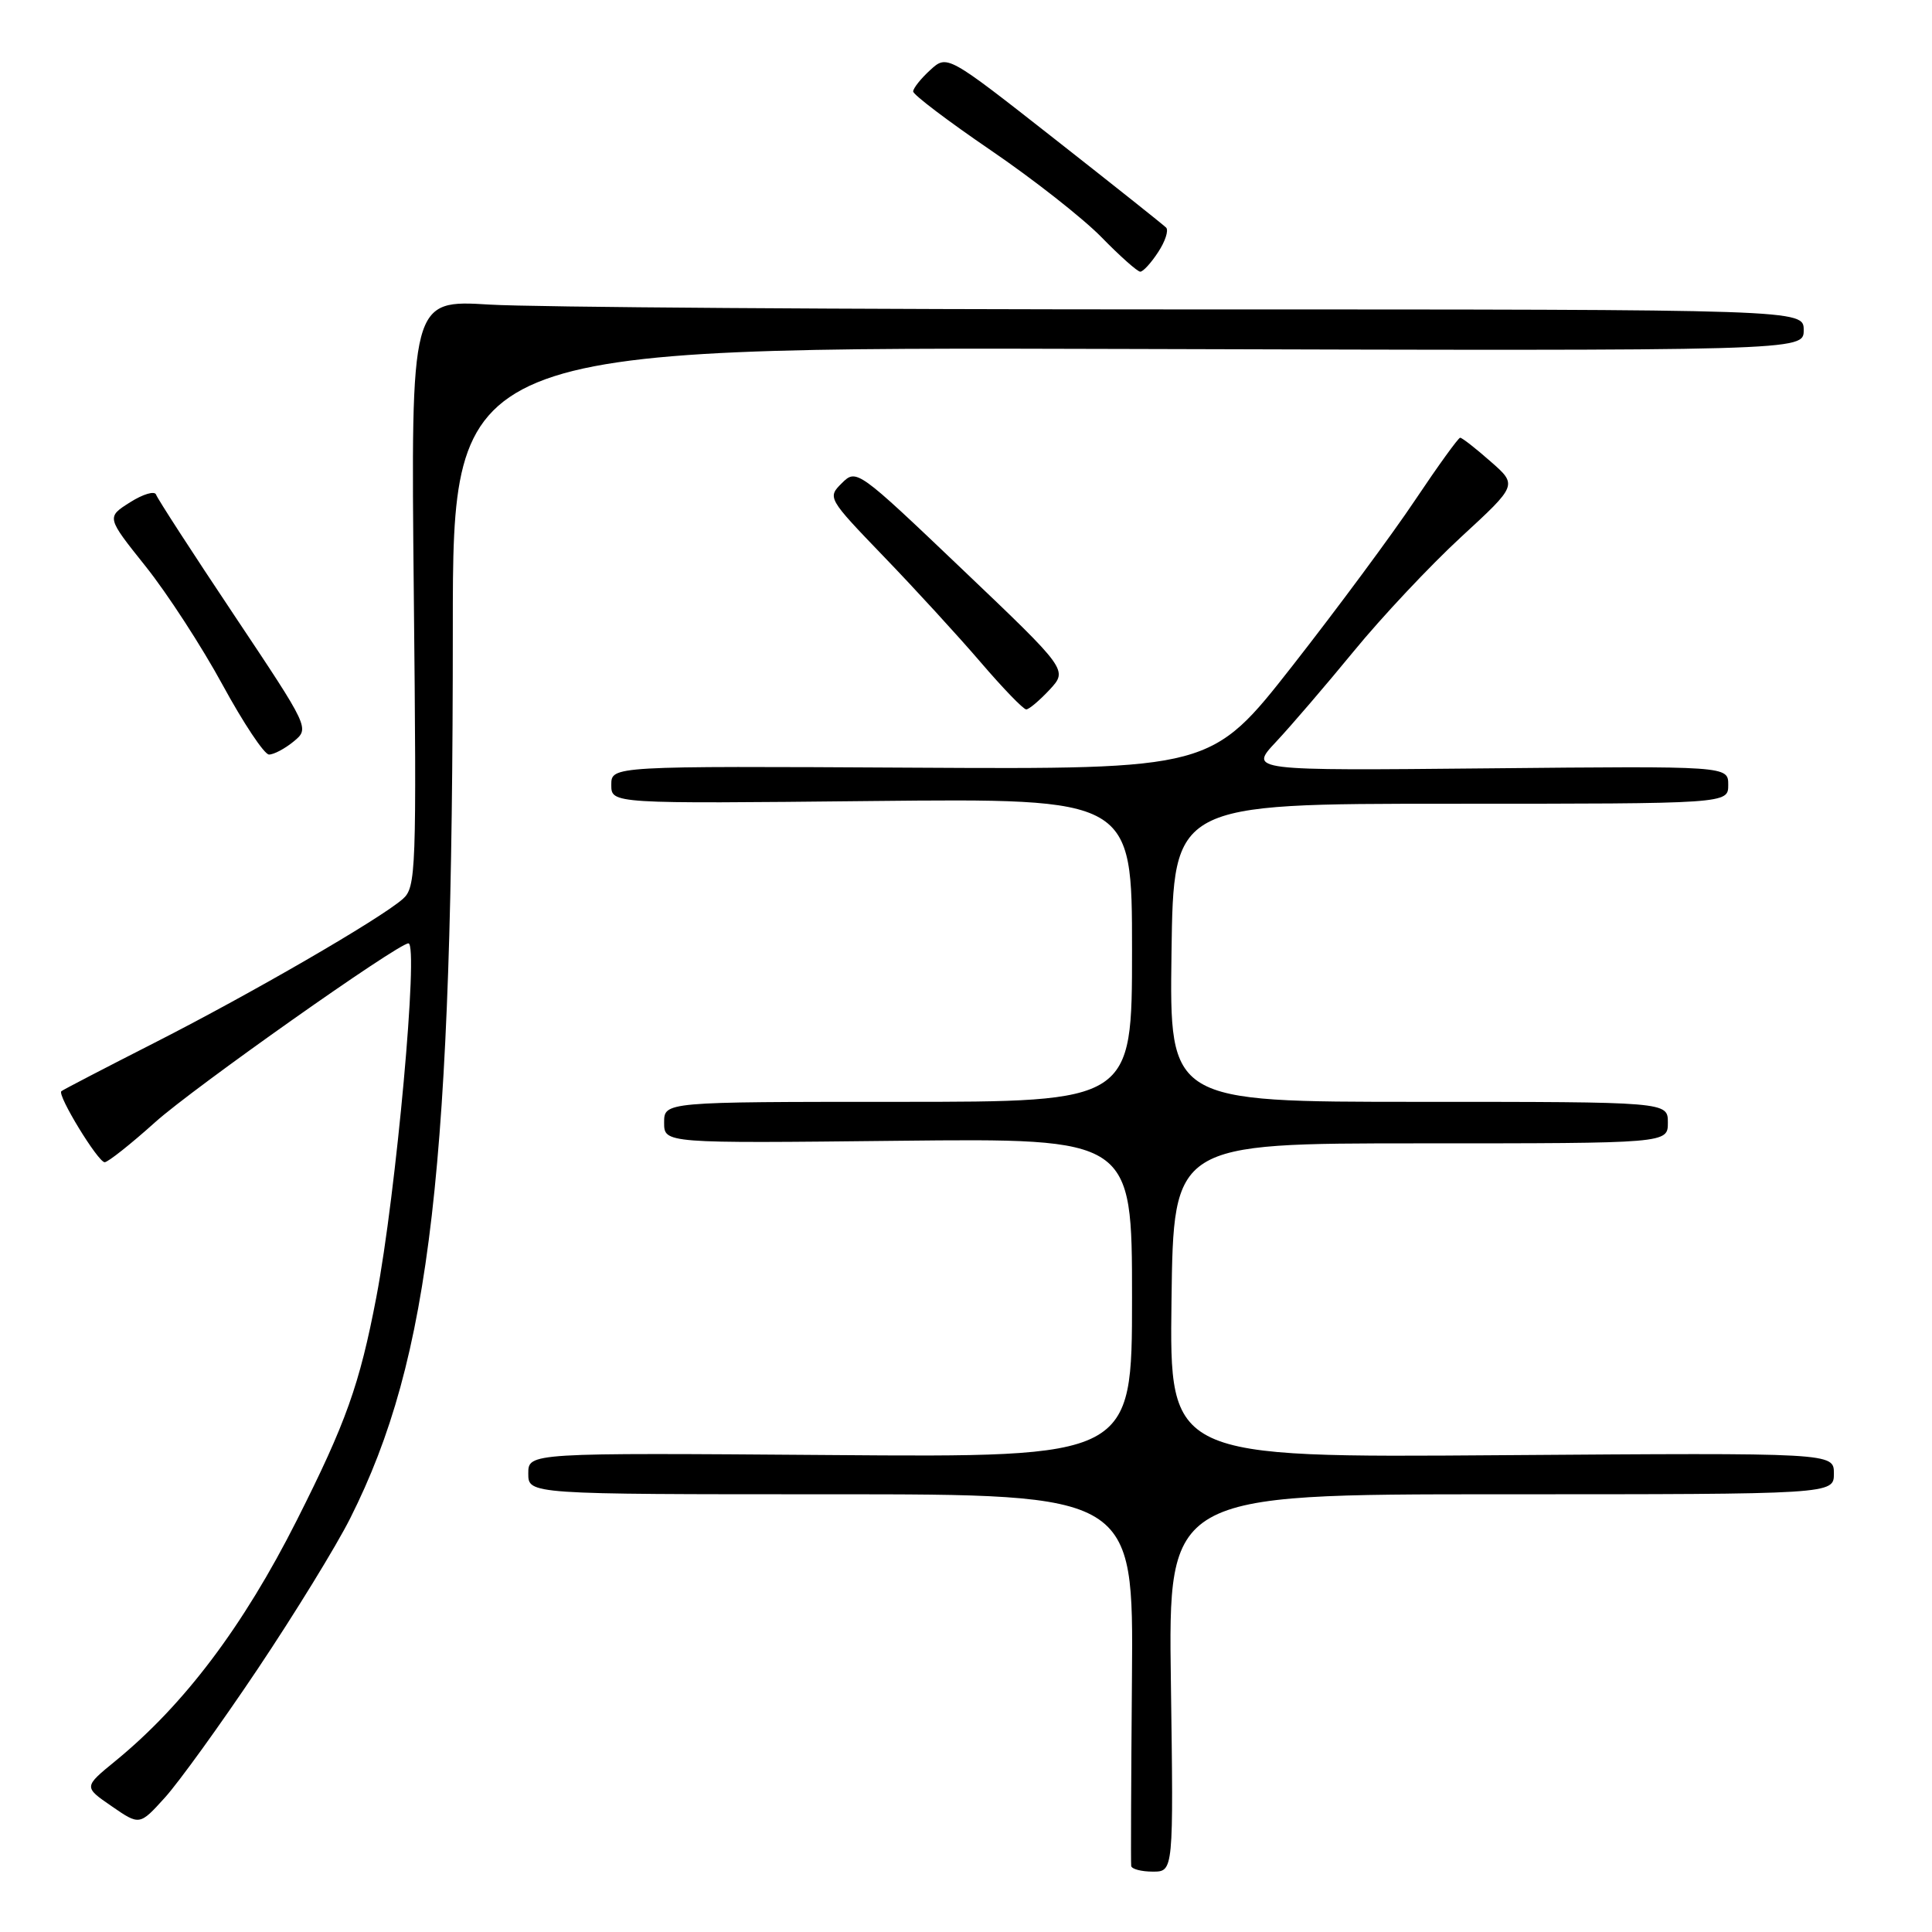 <?xml version="1.0" encoding="UTF-8" standalone="no"?>
<!DOCTYPE svg PUBLIC "-//W3C//DTD SVG 1.1//EN" "http://www.w3.org/Graphics/SVG/1.1/DTD/svg11.dtd" >
<svg xmlns="http://www.w3.org/2000/svg" xmlns:xlink="http://www.w3.org/1999/xlink" version="1.1" viewBox="0 0 256 256">
 <g >
 <path fill="currentColor"
d=" M 155.15 223.00 C 154.80 198.00 154.80 198.00 198.90 198.00 C 243.00 198.00 243.00 198.00 243.00 195.25 C 243.00 192.50 243.00 192.50 198.98 192.82 C 154.96 193.15 154.96 193.15 155.23 172.32 C 155.50 151.50 155.50 151.50 188.25 151.50 C 221.00 151.50 221.00 151.50 221.00 148.75 C 221.00 146.00 221.00 146.00 187.98 146.00 C 154.96 146.00 154.96 146.00 155.23 126.25 C 155.50 106.50 155.50 106.50 192.25 106.50 C 229.00 106.50 229.00 106.50 229.00 104.00 C 229.00 101.50 229.00 101.50 197.25 101.81 C 165.50 102.12 165.50 102.12 169.07 98.31 C 171.04 96.21 175.68 90.80 179.40 86.27 C 183.11 81.74 189.50 74.94 193.61 71.15 C 201.08 64.27 201.08 64.27 197.50 61.14 C 195.54 59.41 193.73 58.00 193.48 58.00 C 193.24 58.00 190.56 61.71 187.52 66.25 C 184.49 70.79 177.17 80.67 171.26 88.22 C 160.50 101.94 160.50 101.94 120.75 101.72 C 81.00 101.50 81.00 101.50 81.00 104.00 C 81.00 106.50 81.00 106.50 115.50 106.14 C 150.00 105.79 150.00 105.79 150.00 125.89 C 150.00 146.00 150.00 146.00 119.00 146.00 C 88.00 146.00 88.00 146.00 88.00 148.75 C 88.00 151.50 88.00 151.50 119.00 151.16 C 150.00 150.83 150.00 150.83 150.00 171.97 C 150.00 193.11 150.00 193.11 110.00 192.80 C 70.00 192.50 70.00 192.50 70.00 195.25 C 70.00 198.00 70.00 198.00 110.09 198.00 C 150.19 198.00 150.19 198.00 149.99 222.25 C 149.88 235.59 149.83 246.84 149.89 247.25 C 149.95 247.66 151.24 248.00 152.75 248.00 C 155.50 248.00 155.50 248.00 155.15 223.00 Z  M 34.13 221.17 C 39.04 213.84 44.57 204.84 46.41 201.17 C 57.10 179.91 60.00 154.75 60.00 83.24 C 60.00 45.98 60.00 45.98 149.50 46.24 C 239.00 46.50 239.00 46.50 239.00 43.75 C 239.00 41.00 239.00 41.00 157.16 41.00 C 112.14 41.00 70.62 40.71 64.88 40.36 C 54.44 39.72 54.44 39.72 54.83 78.61 C 55.21 115.57 55.13 117.58 53.36 119.13 C 50.30 121.80 33.31 131.64 20.50 138.16 C 13.90 141.52 8.33 144.41 8.13 144.59 C 7.55 145.09 12.99 154.00 13.87 154.00 C 14.30 154.00 17.32 151.61 20.58 148.68 C 25.64 144.14 52.75 125.00 54.12 125.00 C 55.50 125.00 52.49 158.14 49.87 171.86 C 47.65 183.47 45.85 188.52 39.33 201.44 C 32.23 215.51 24.41 225.88 15.29 233.34 C 11.08 236.78 11.08 236.78 14.79 239.33 C 18.50 241.89 18.50 241.89 21.85 238.19 C 23.69 236.16 29.22 228.50 34.13 221.17 Z  M 38.91 98.25 C 41.03 96.50 41.03 96.50 31.02 81.50 C 25.51 73.25 20.86 66.07 20.68 65.54 C 20.50 65.01 18.95 65.47 17.23 66.56 C 14.10 68.54 14.10 68.54 19.30 75.05 C 22.16 78.63 26.75 85.70 29.50 90.76 C 32.25 95.81 35.01 99.96 35.64 99.98 C 36.27 99.99 37.74 99.21 38.91 98.25 Z  M 139.08 91.39 C 141.50 88.77 141.50 88.77 127.50 75.43 C 113.64 62.22 113.48 62.10 111.55 64.02 C 109.62 65.93 109.68 66.03 117.09 73.73 C 121.21 78.00 126.99 84.31 129.94 87.75 C 132.89 91.19 135.60 94.00 135.98 94.00 C 136.35 94.00 137.74 92.82 139.08 91.39 Z  M 153.46 33.41 C 154.40 31.99 154.87 30.53 154.52 30.16 C 154.16 29.80 147.49 24.49 139.69 18.37 C 125.50 7.23 125.50 7.23 123.25 9.29 C 122.01 10.42 121.00 11.70 121.00 12.12 C 121.00 12.55 125.61 16.04 131.25 19.89 C 136.89 23.73 143.51 28.93 145.96 31.44 C 148.41 33.95 150.72 36.00 151.09 36.00 C 151.47 36.00 152.53 34.84 153.46 33.41 Z "/>
</g>
</svg>